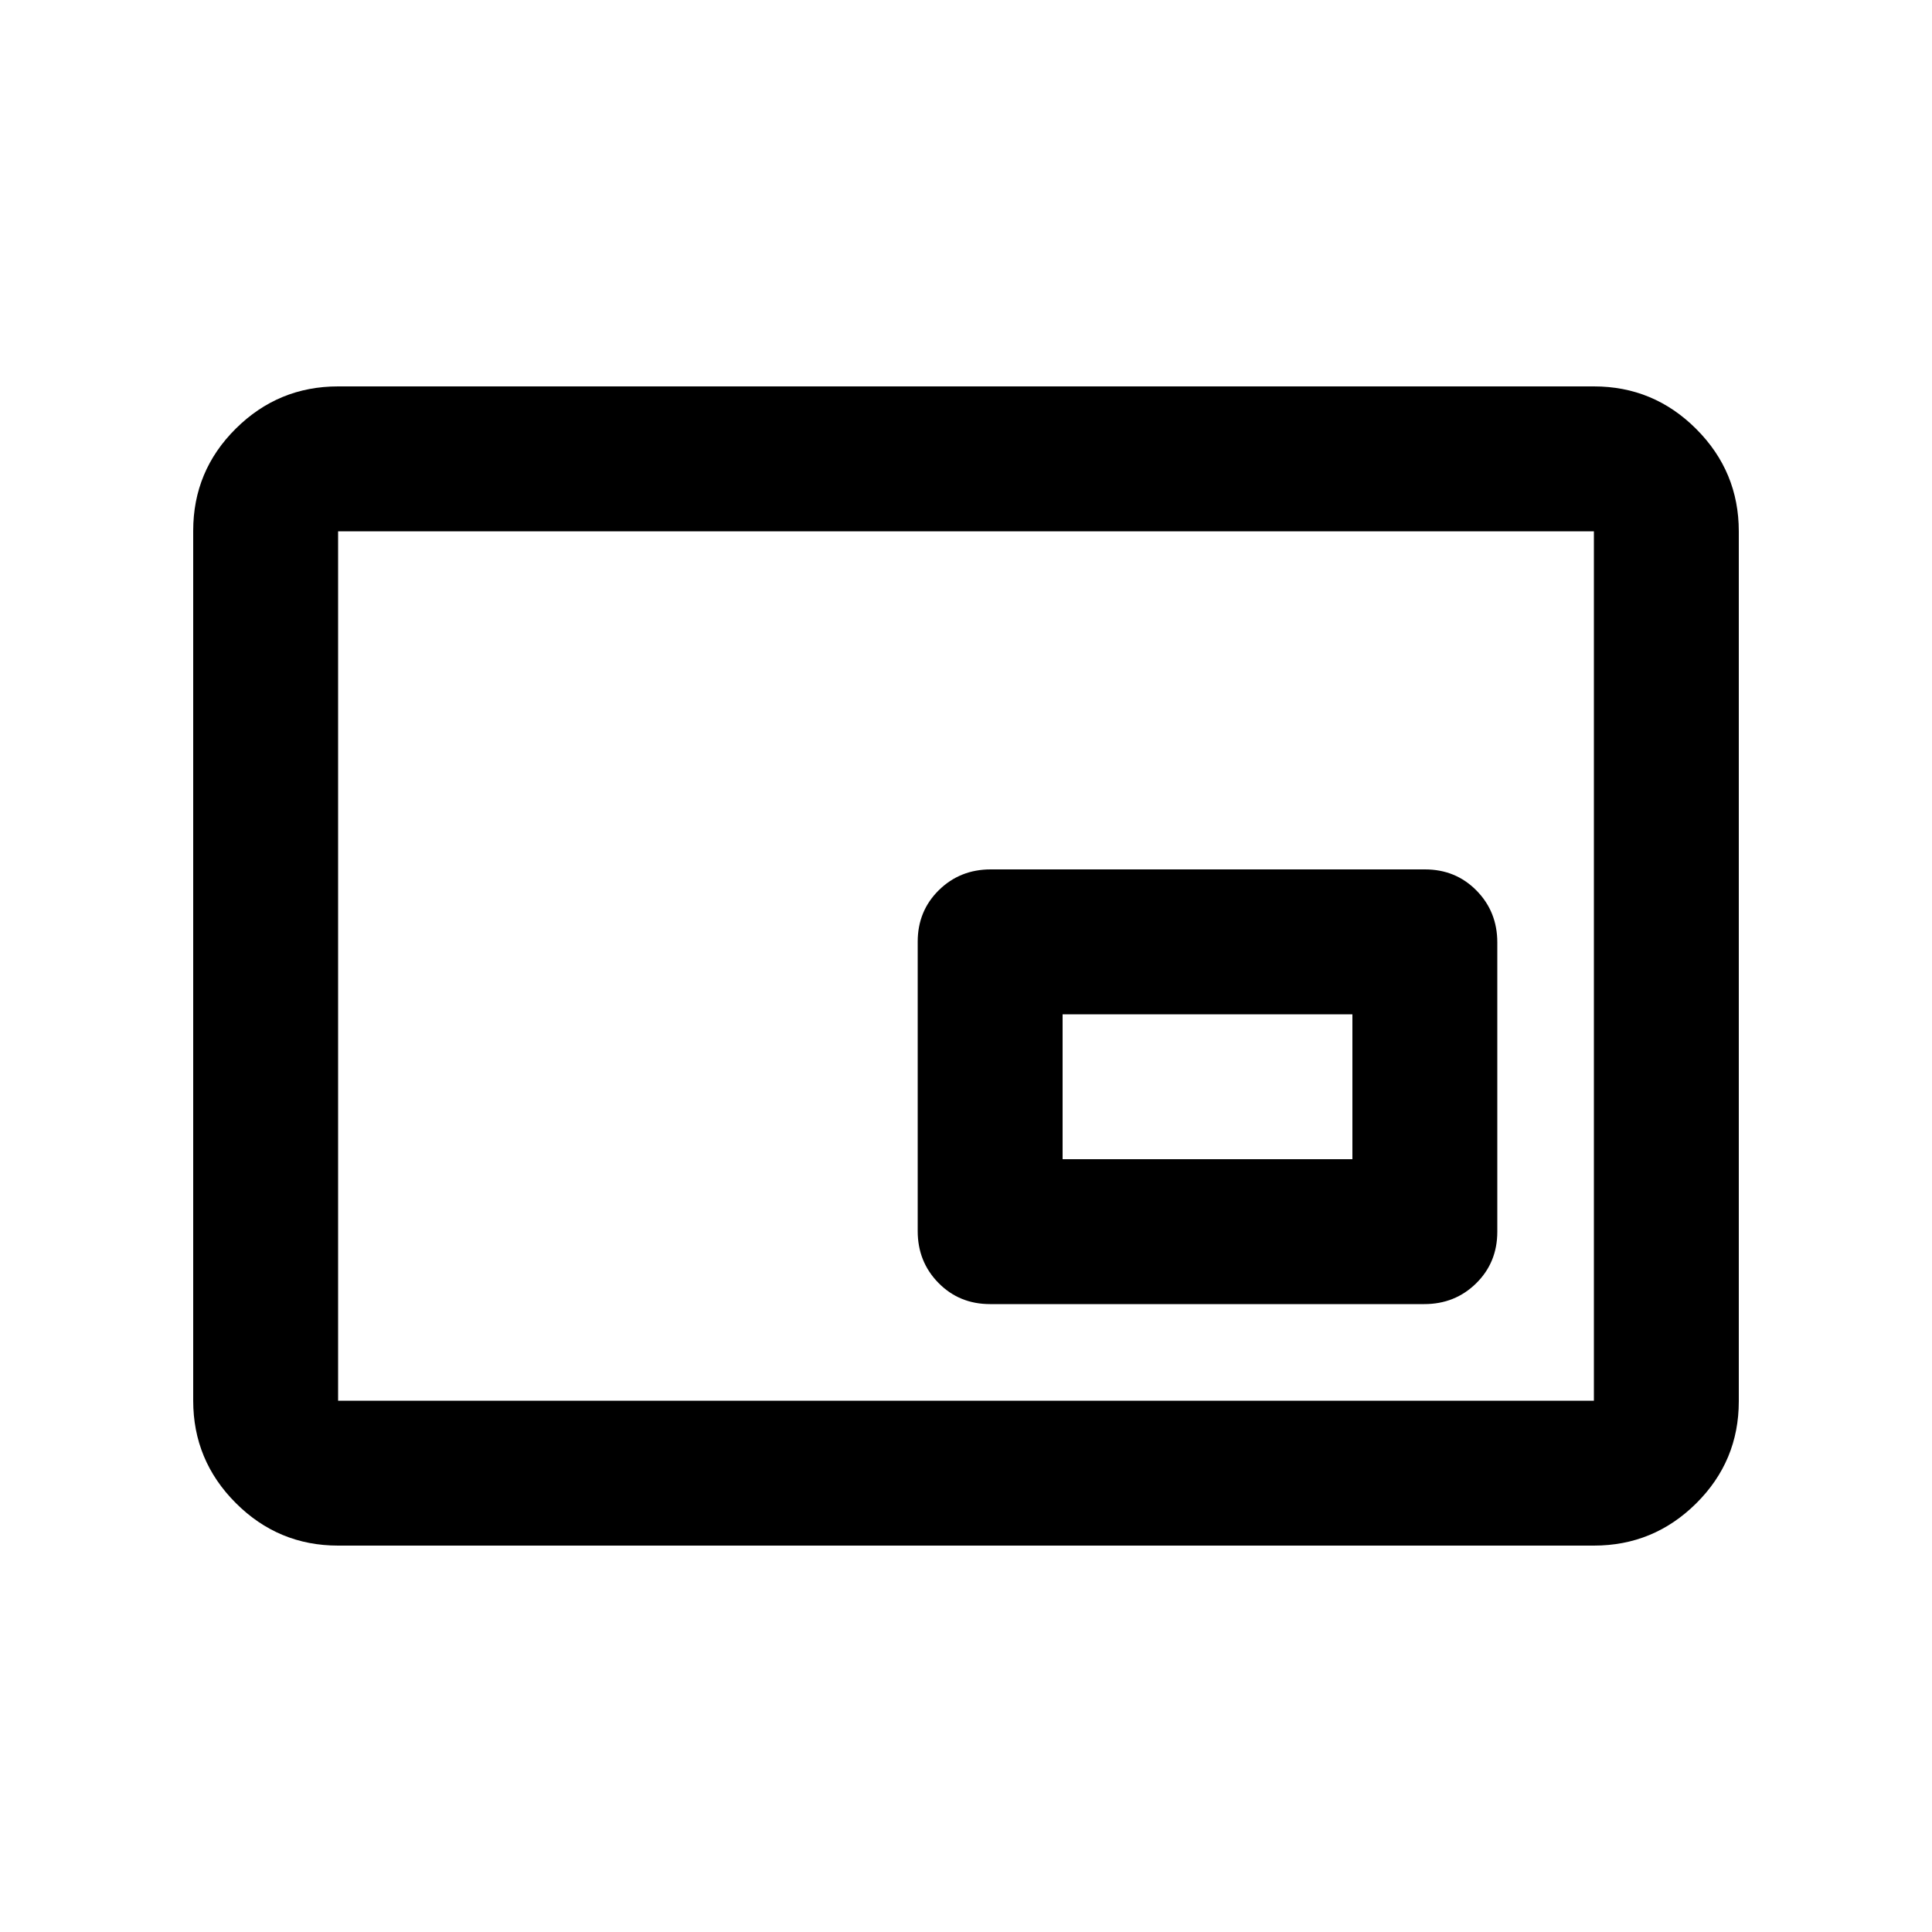 <svg xmlns="http://www.w3.org/2000/svg" height="20" viewBox="0 -960 960 960" width="20"><path d="M168-192q-29.7 0-50.85-21.16Q96-234.32 96-264.04v-432.24Q96-726 117.15-747T168-768h624q29.7 0 50.85 21.16Q864-725.68 864-695.96v432.24Q864-234 842.85-213T792-192H168Zm0-72h624v-432H168v432Zm0 0v-432 432Zm323.96-48h215.76q15.28 0 25.78-10.33 10.5-10.34 10.5-25.61v-143.78q0-15.28-10.34-25.78-10.34-10.5-25.62-10.5H492.28q-15.28 0-25.78 10.33-10.5 10.34-10.5 25.61v143.78q0 15.28 10.34 25.78 10.34 10.5 25.62 10.5ZM528-384v-72h144v72H528Z"/></svg>